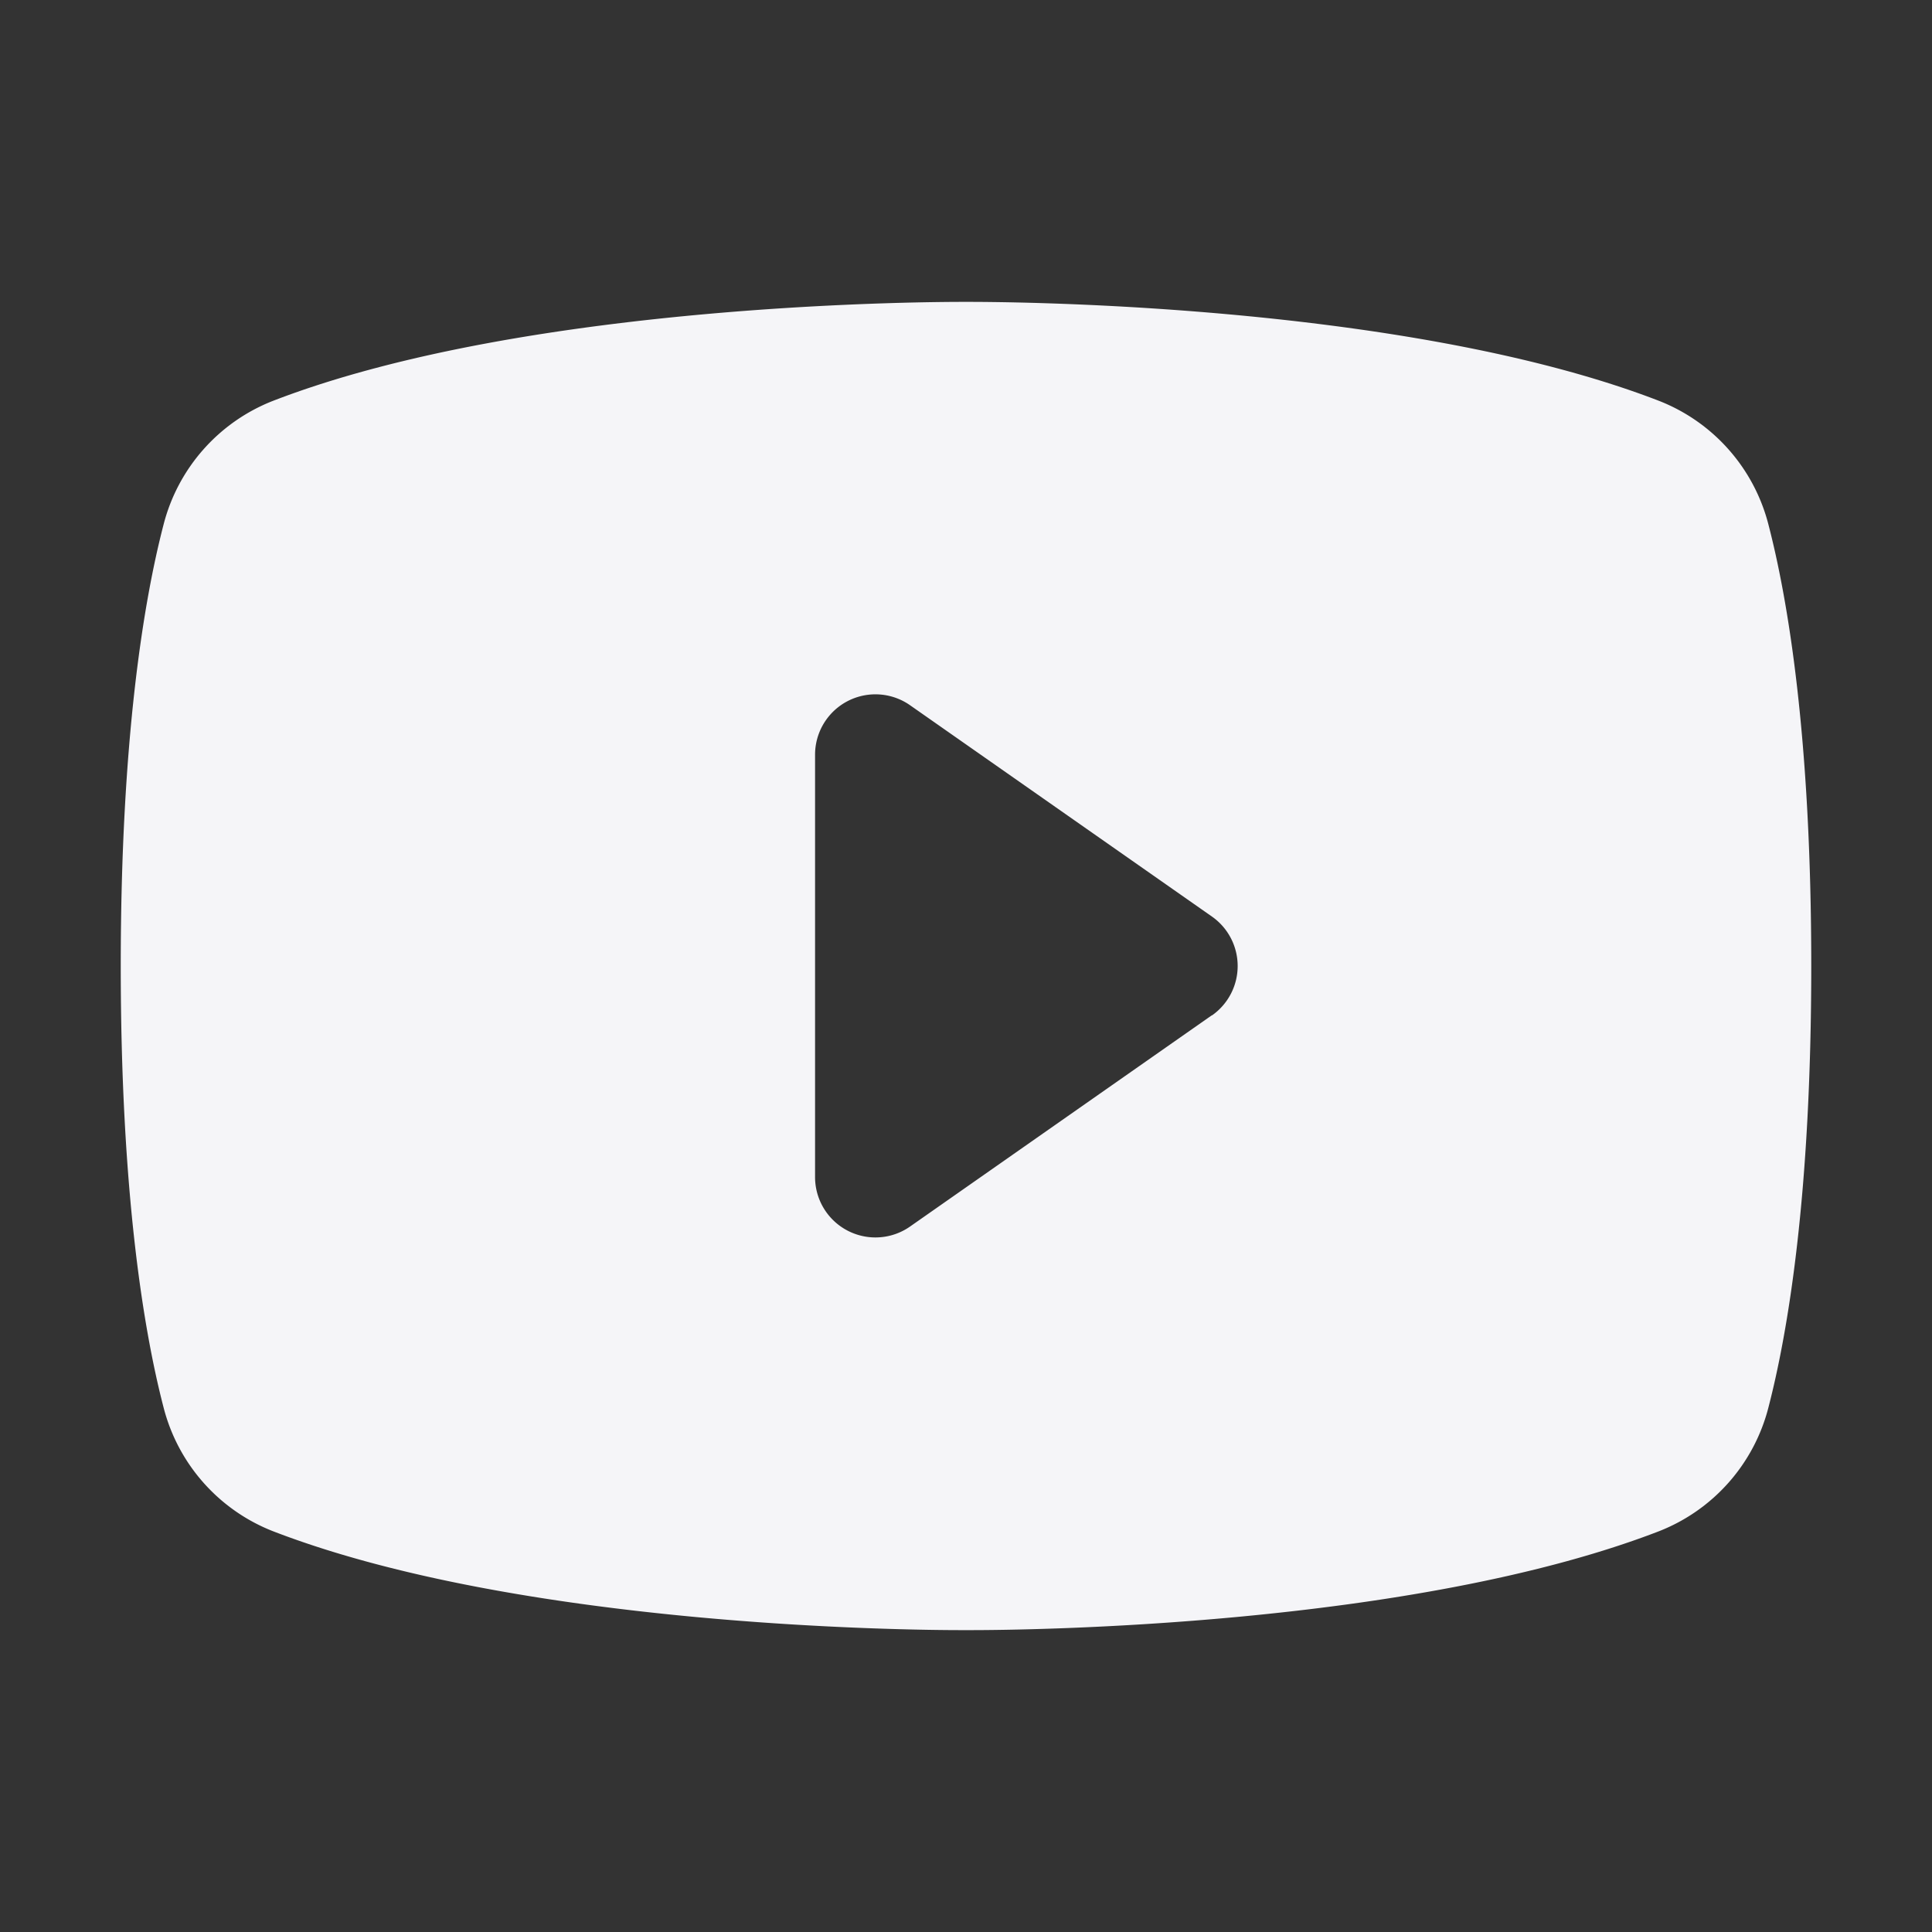 <svg xmlns="http://www.w3.org/2000/svg" viewBox="0 0 256 256" focusable="false" color="rgb(245, 245, 248)" style="user-select: none; width: 100%; height: 100%; display: inline-block; fill: rgb(245, 245, 248); color: rgb(245, 245, 248); flex-shrink: 0;"><rect x="0" y="0" width="256" height="256" fill="#333333" stroke="none"/><g color="rgb(245, 245, 248)" weight="fill"><path d="M234.33,69.52a24,24,0,0,0-14.49-16.4C185.56,39.88,131,40,128,40s-57.56-.12-91.84,13.12a24,24,0,0,0-14.49,16.4C19.08,79.5,16,97.74,16,128s3.08,48.5,5.67,58.48a24,24,0,0,0,14.49,16.41C69,215.56,120.4,216,127.34,216h1.32c6.94,0,58.37-.44,91.18-13.11a24,24,0,0,0,14.49-16.41c2.59-10,5.67-28.22,5.67-58.48S236.92,79.5,234.33,69.52Zm-73.74,65-40,28A8,8,0,0,1,108,156V100a8,8,0,0,1,12.59-6.55l40,28a8,8,0,0,1,0,13.1Z"/></g></svg>